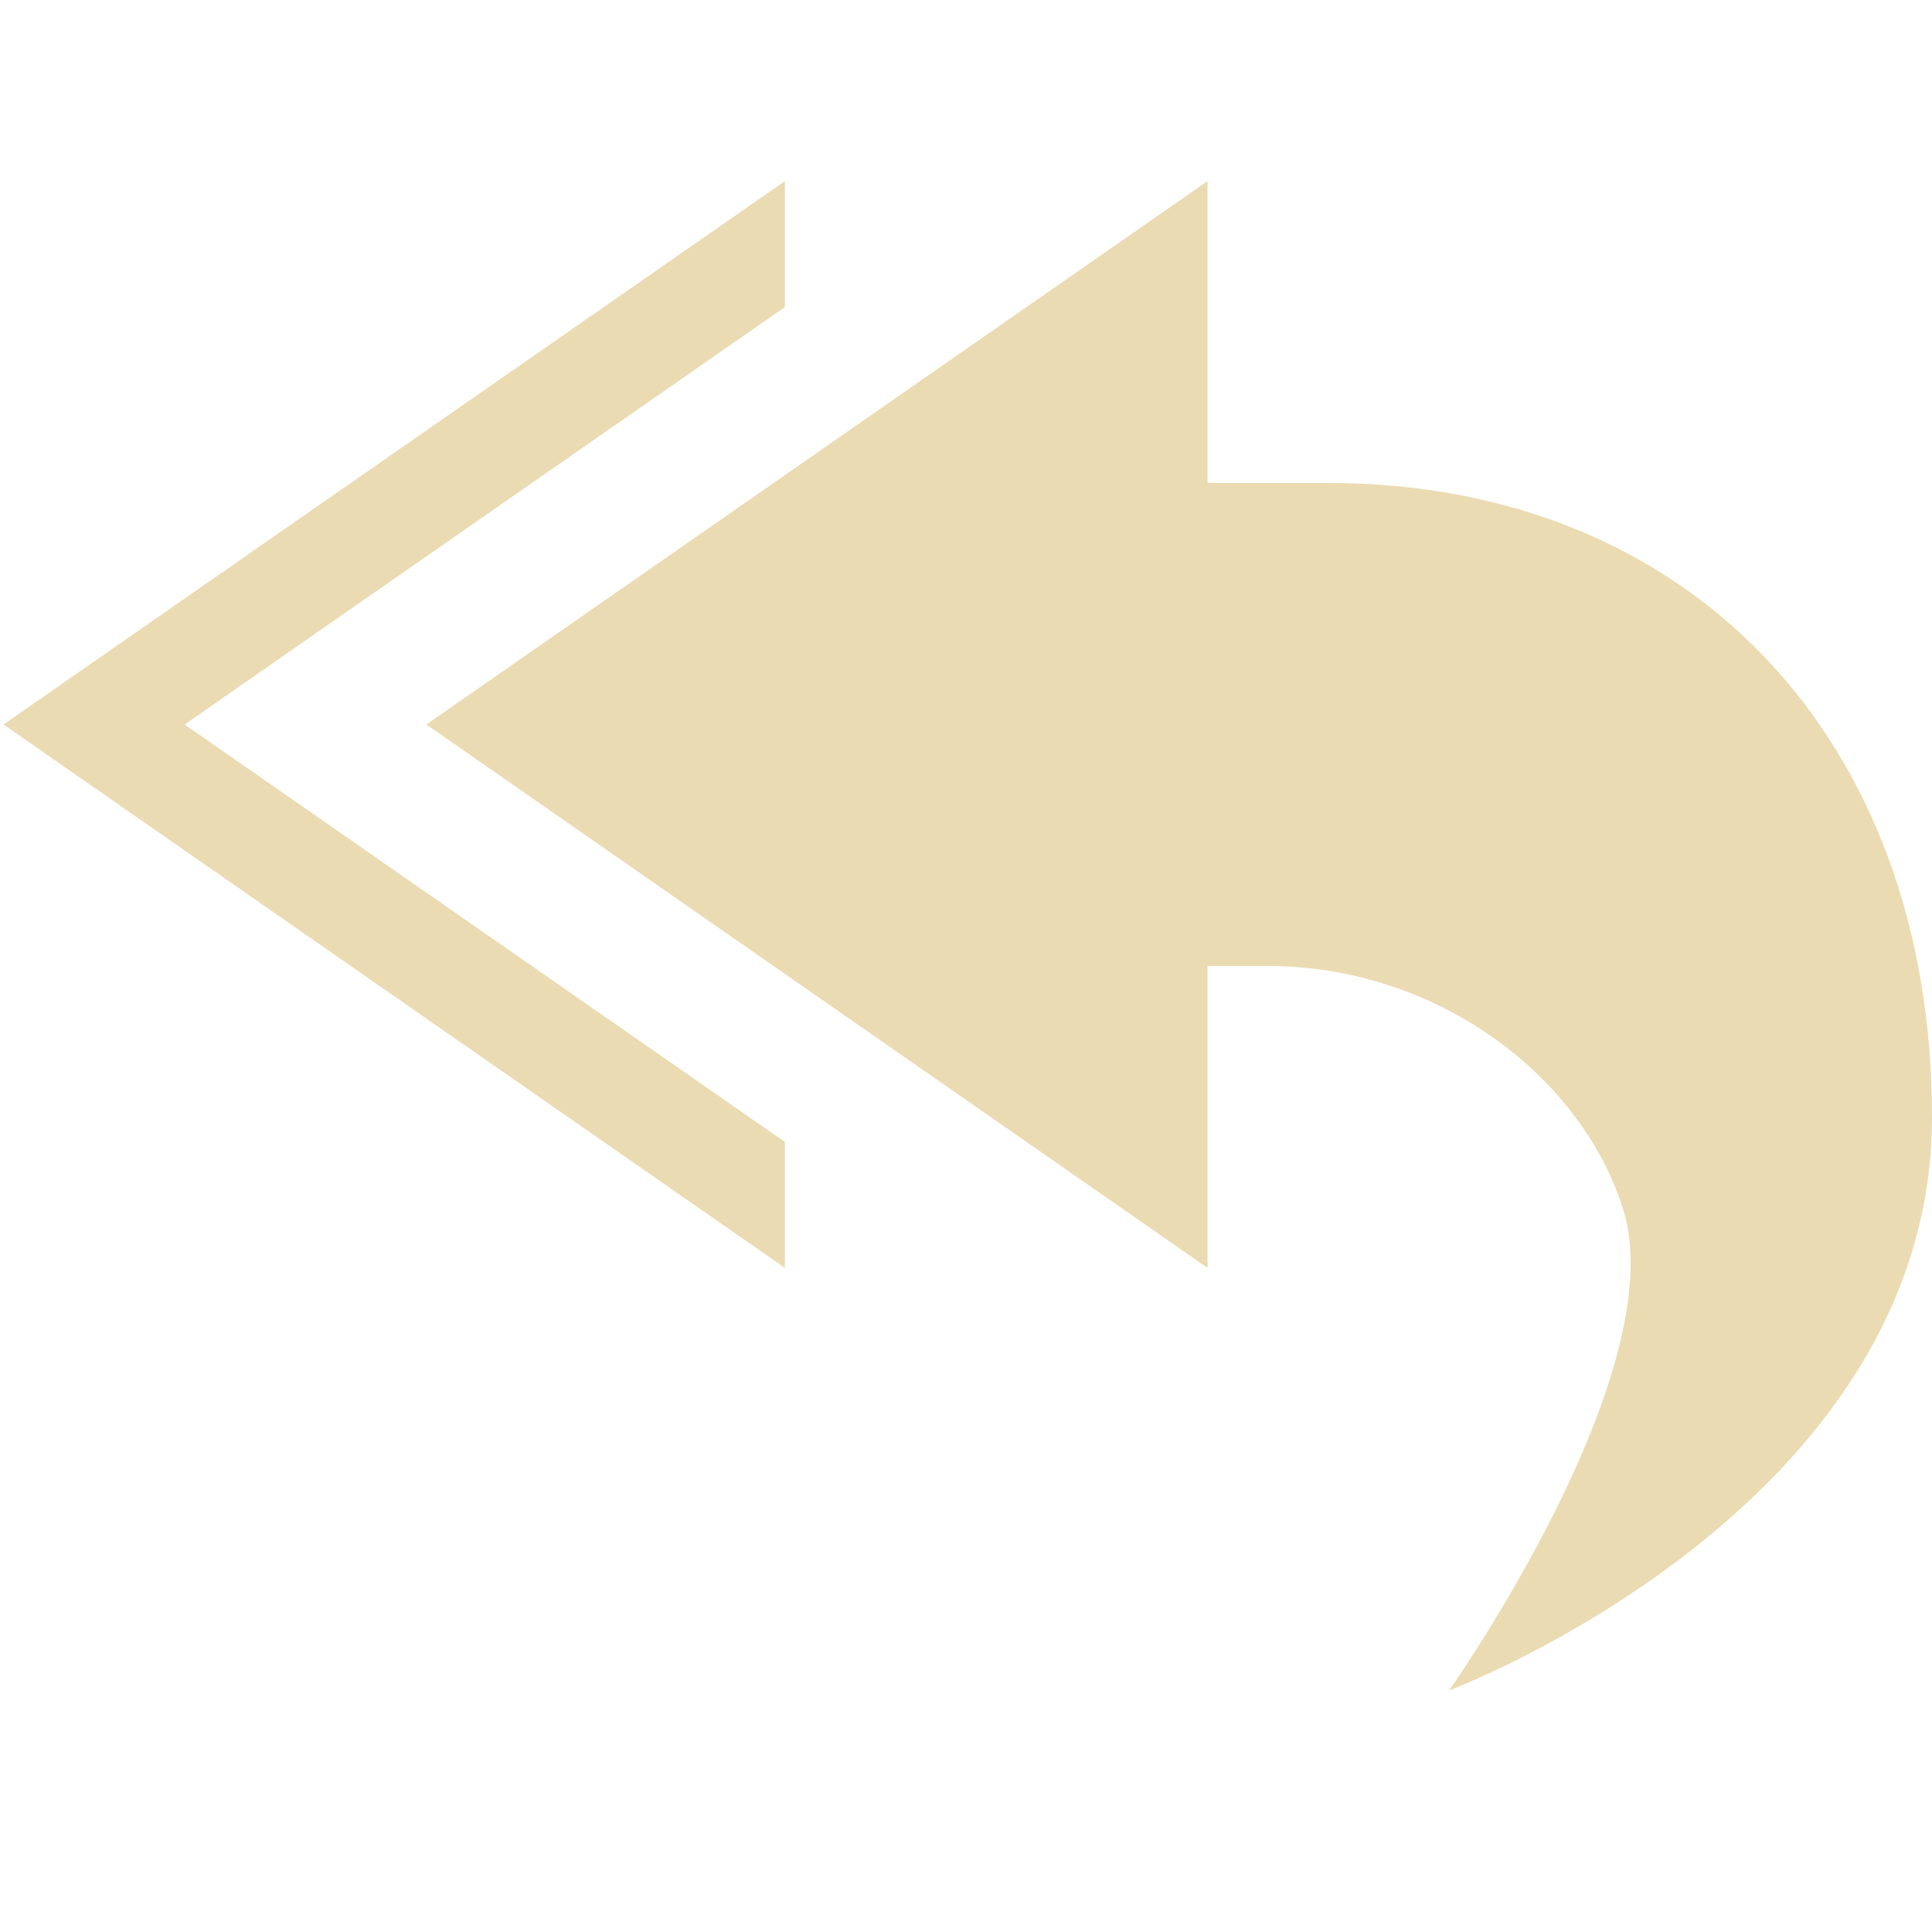 <svg width="16" height="16" version="1.1">
 <g transform="translate(-281 -124)" fill="#ebdbb2">
  <path d="m287.5 125.5-6.471 4.5 6.471 4.5v-1.043l-4.971-3.457 4.971-3.457z" color="#ebdbb2"/>
  <path d="m291 125.5-6.469 4.5 6.469 4.5v-2.5h0.5c1.365 0 2.572 0.873 2.938 2 0.438 1.347-1.438 4-1.438 4s4-1.5 4-4.75c0-3.123-2-5.25-5-5.25h-1z" color="#ebdbb2"/>
 </g>
</svg>
